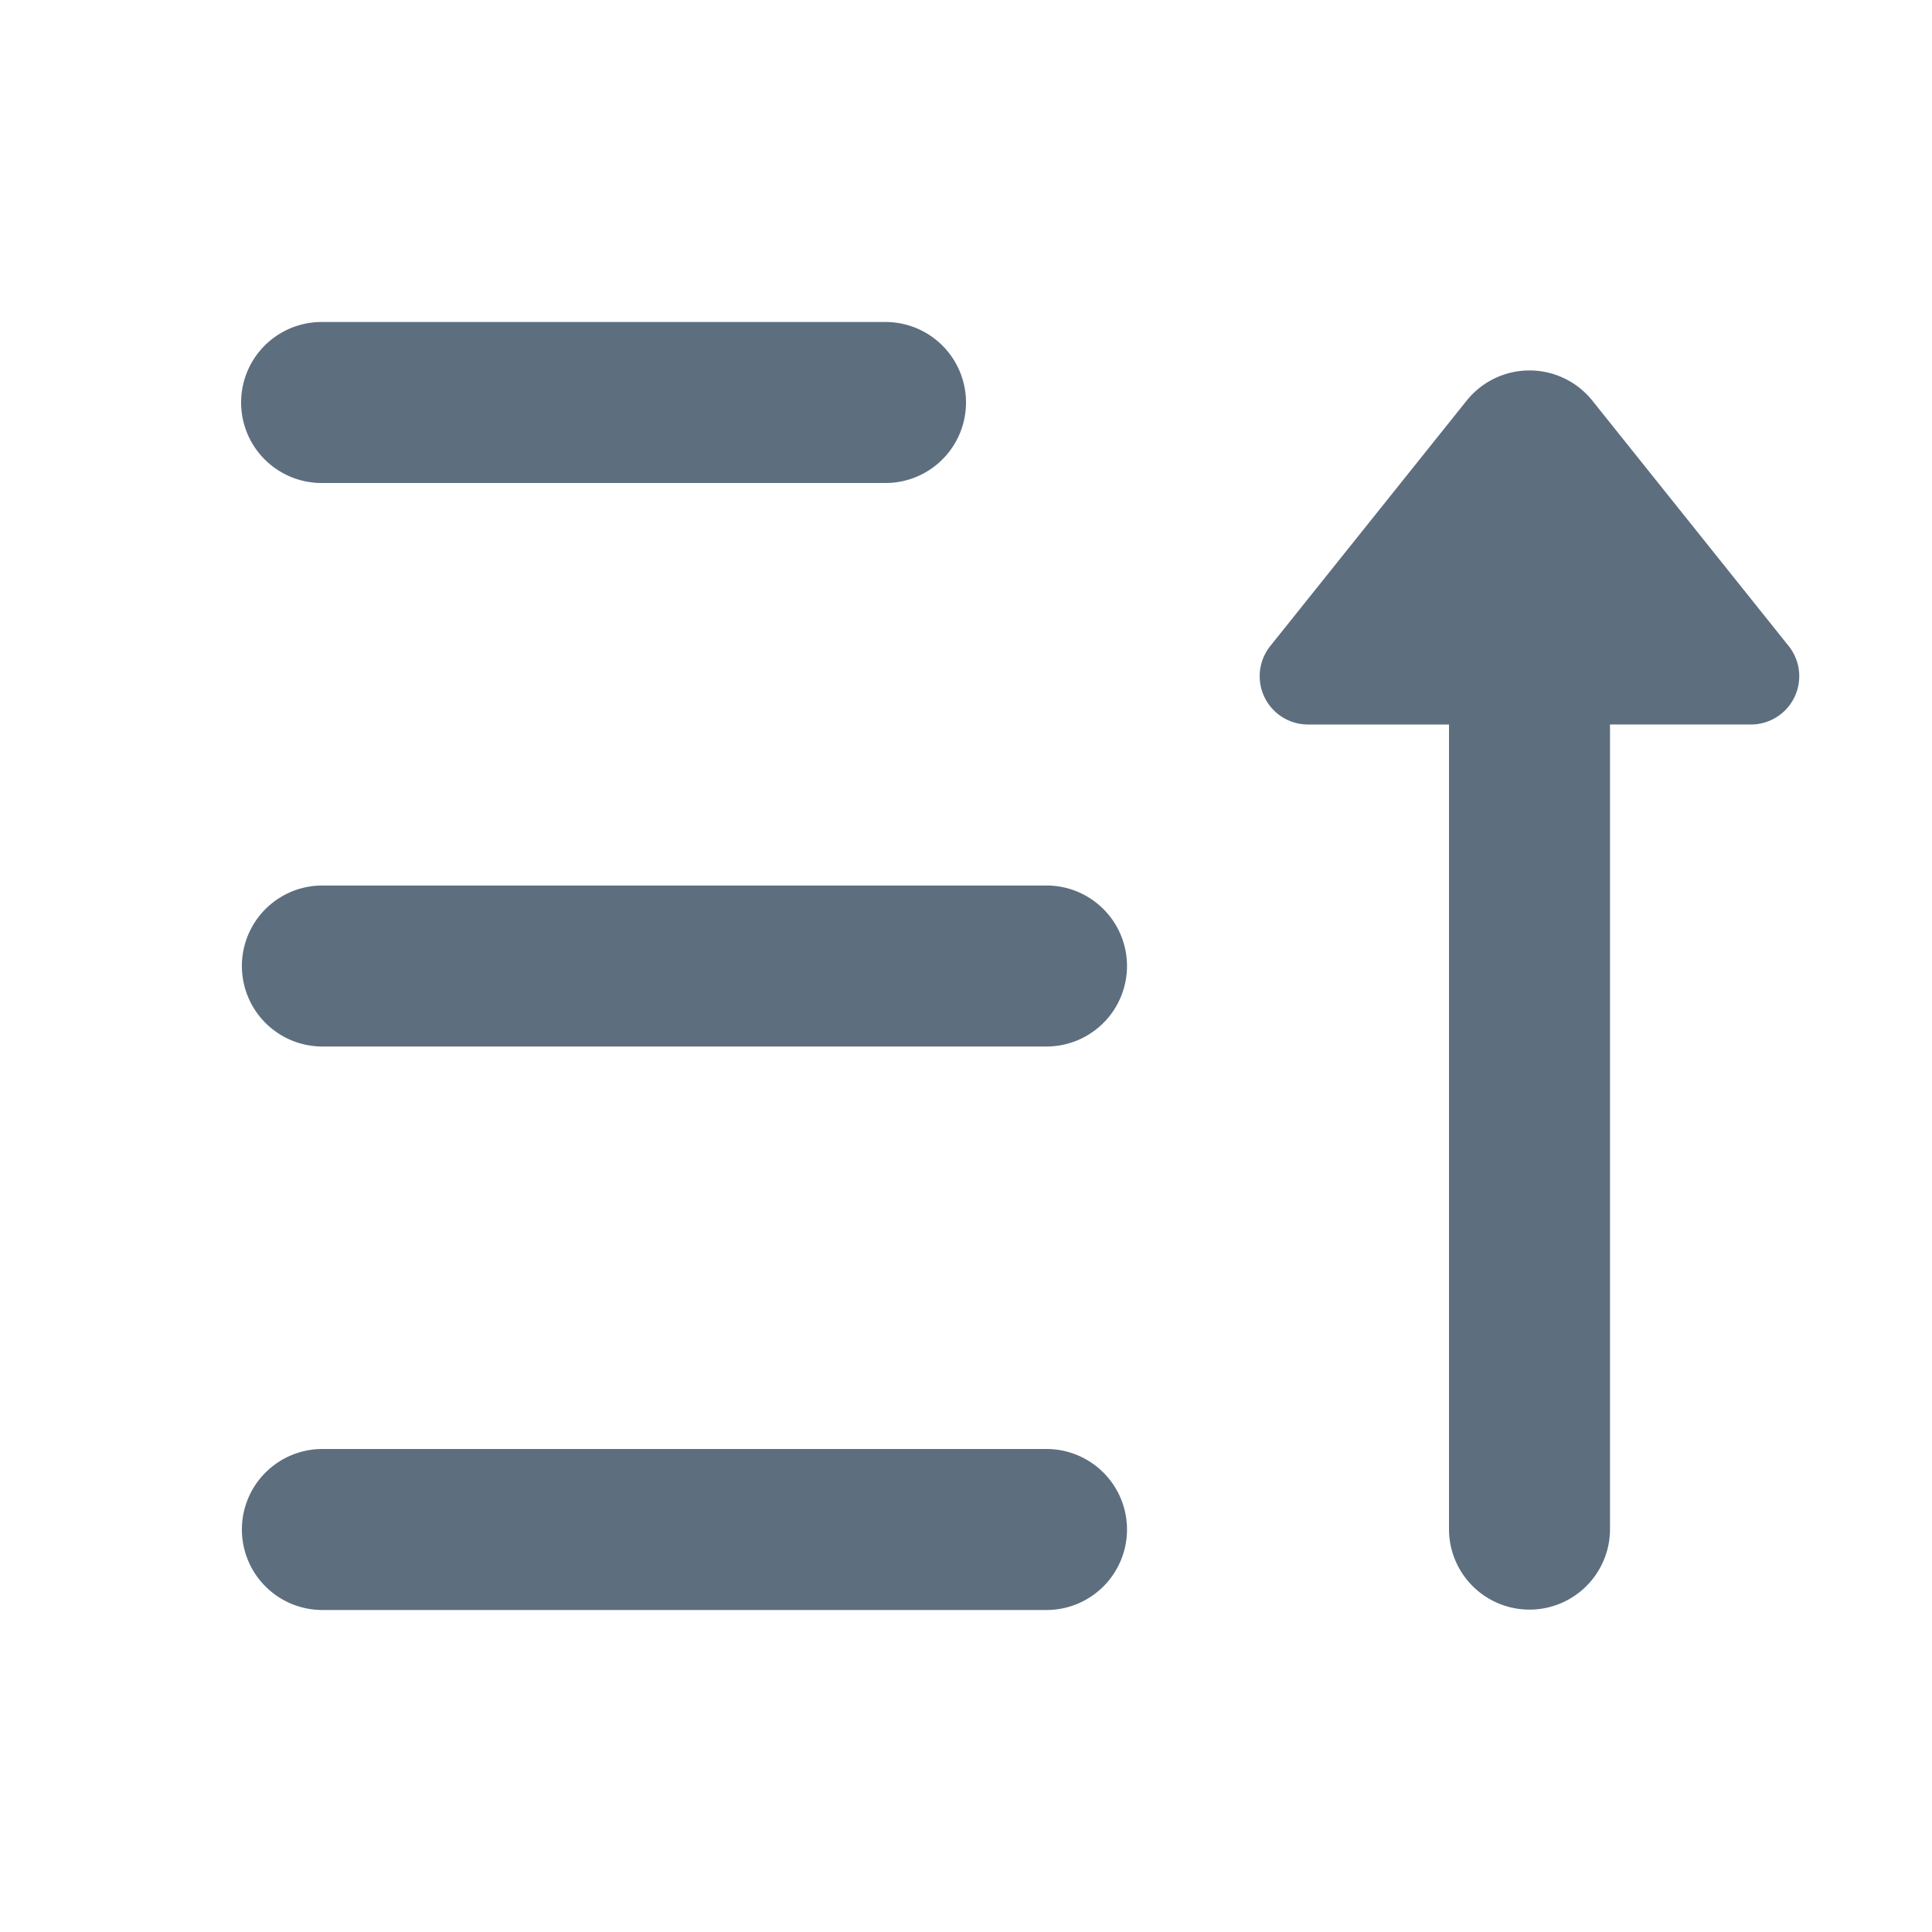 <?xml version="1.0" standalone="no"?><!DOCTYPE svg PUBLIC "-//W3C//DTD SVG 1.1//EN" "http://www.w3.org/Graphics/SVG/1.1/DTD/svg11.dtd"><svg t="1652321375841" class="icon" viewBox="0 0 1024 1024" version="1.1" xmlns="http://www.w3.org/2000/svg" p-id="1434" xmlns:xlink="http://www.w3.org/1999/xlink" width="200" height="200"><defs><style type="text/css">@font-face { font-family: feedback-iconfont; src: url("//at.alicdn.com/t/font_1031158_u69w8yhxdu.woff2?t=1630033759944") format("woff2"), url("//at.alicdn.com/t/font_1031158_u69w8yhxdu.woff?t=1630033759944") format("woff"), url("//at.alicdn.com/t/font_1031158_u69w8yhxdu.ttf?t=1630033759944") format("truetype"); }
</style></defs><path d="M843.947 212.309l104.107 130.133a25.6 25.6 0 0 1-19.968 41.557H853.333v426.667a42.667 42.667 0 0 1-85.333 0V384h-74.752a25.6 25.6 0 0 1-19.968-41.6l104.107-130.091a42.667 42.667 0 0 1 66.56 0zM597.333 810.667a42.667 42.667 0 0 1-42.667 42.667H170.667a42.667 42.667 0 0 1 0-85.333h384a42.667 42.667 0 0 1 42.667 42.667z m0-298.667a42.667 42.667 0 0 1-42.667 42.667H170.667a42.667 42.667 0 0 1 0-85.333h384a42.667 42.667 0 0 1 42.667 42.667z m-85.333-298.667a42.667 42.667 0 0 1-42.667 42.667H170.667a42.667 42.667 0 1 1 0-85.333h298.667a42.667 42.667 0 0 1 42.667 42.667z" fill="#5D6E7F" p-id="1435"></path></svg>